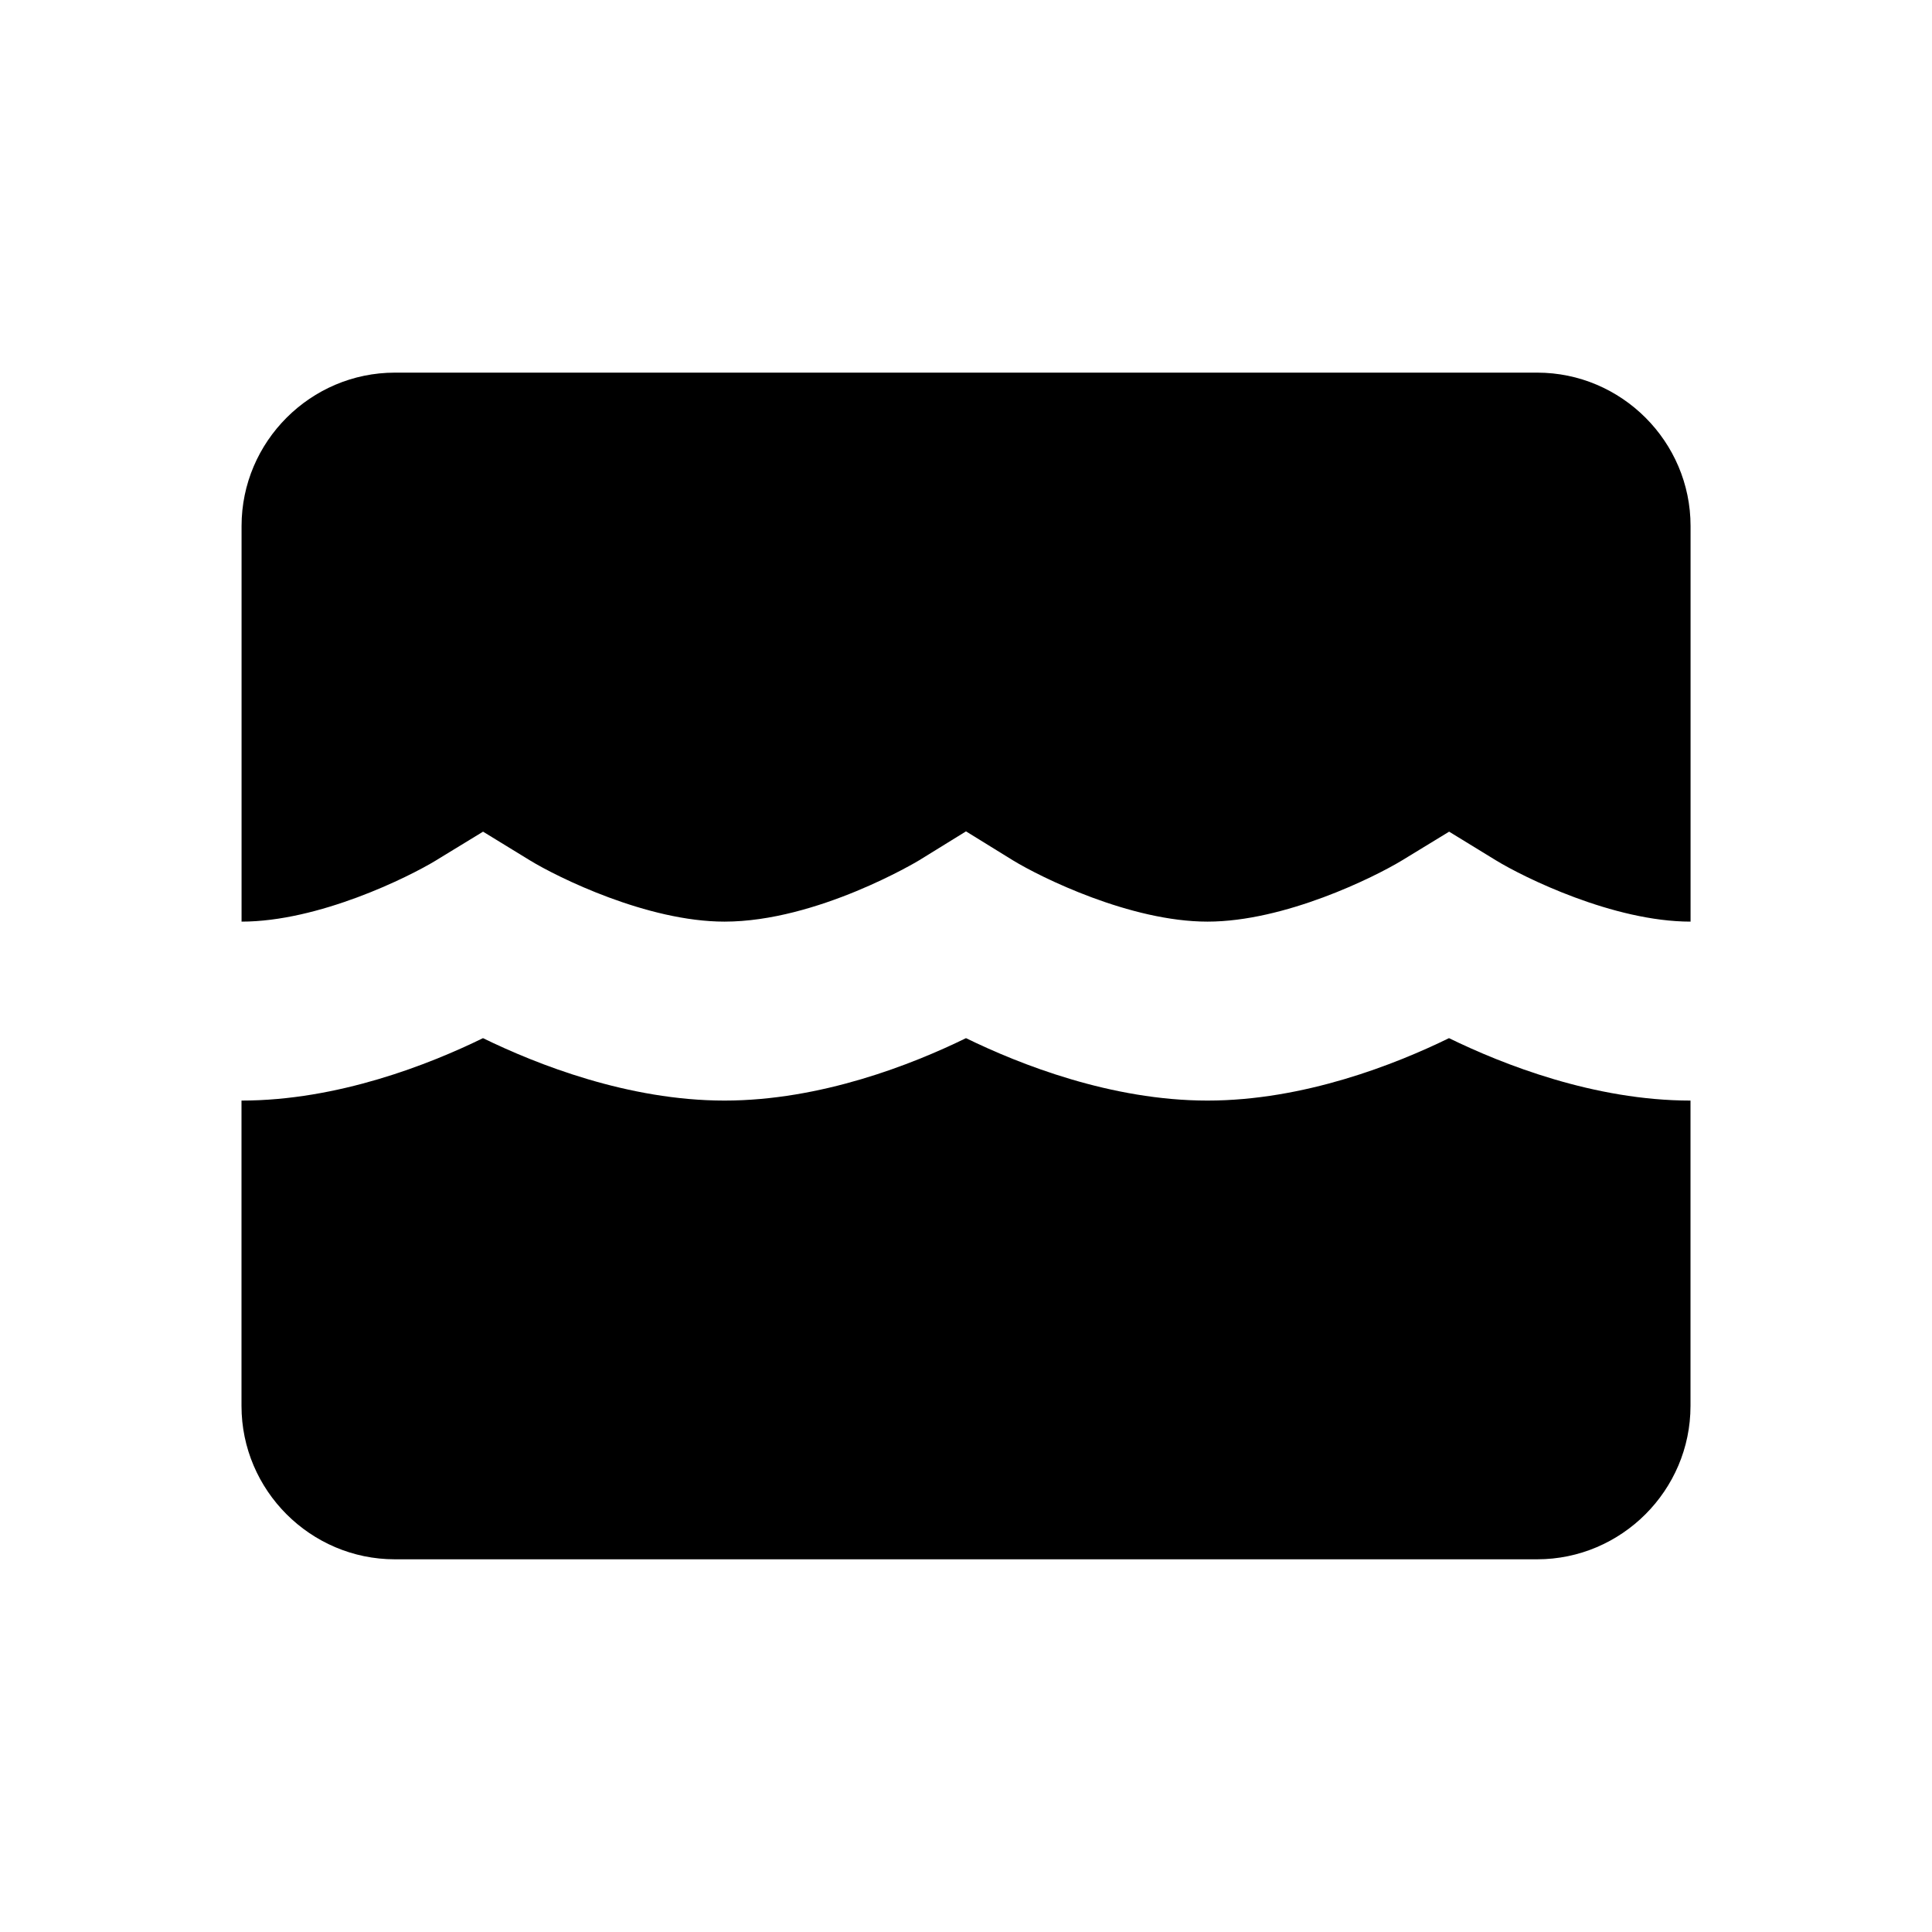 <!-- Generated by IcoMoon.io -->
<svg version="1.1" xmlns="http://www.w3.org/2000/svg" width="32" height="32" viewBox="0 0 32 32">
<title>rio</title>
<path d="M24 17.195c-0.887 0.434-2.405 1.034-4 1.034s-3.113-0.601-4-1.034c-0.887 0.434-2.405 1.034-4 1.034s-3.113-0.601-4-1.034c-0.887 0.434-2.405 1.034-4 1.034v5.058c0 1.397 1.143 2.54 2.54 2.54h18.92c1.397 0 2.54-1.143 2.54-2.54v-5.058c-1.595-0-3.113-0.601-4-1.034z"></path>
<path d="M7.224 14.249l0.777-0.474 0.777 0.476c0.46 0.281 1.943 1.014 3.222 1.014 1.536 0 3.205-1.004 3.221-1.014l0.779-0.481 0.779 0.481c0.46 0.281 1.943 1.014 3.221 1.014s2.761-0.734 3.225-1.016l0.777-0.474 0.777 0.476c0.46 0.281 1.943 1.014 3.222 1.014v-6.553c0-1.397-1.143-2.54-2.54-2.54h-18.92c-1.397 0-2.54 1.143-2.54 2.54v6.553c1.278-0 2.761-0.734 3.224-1.016z"></path>
</svg>
